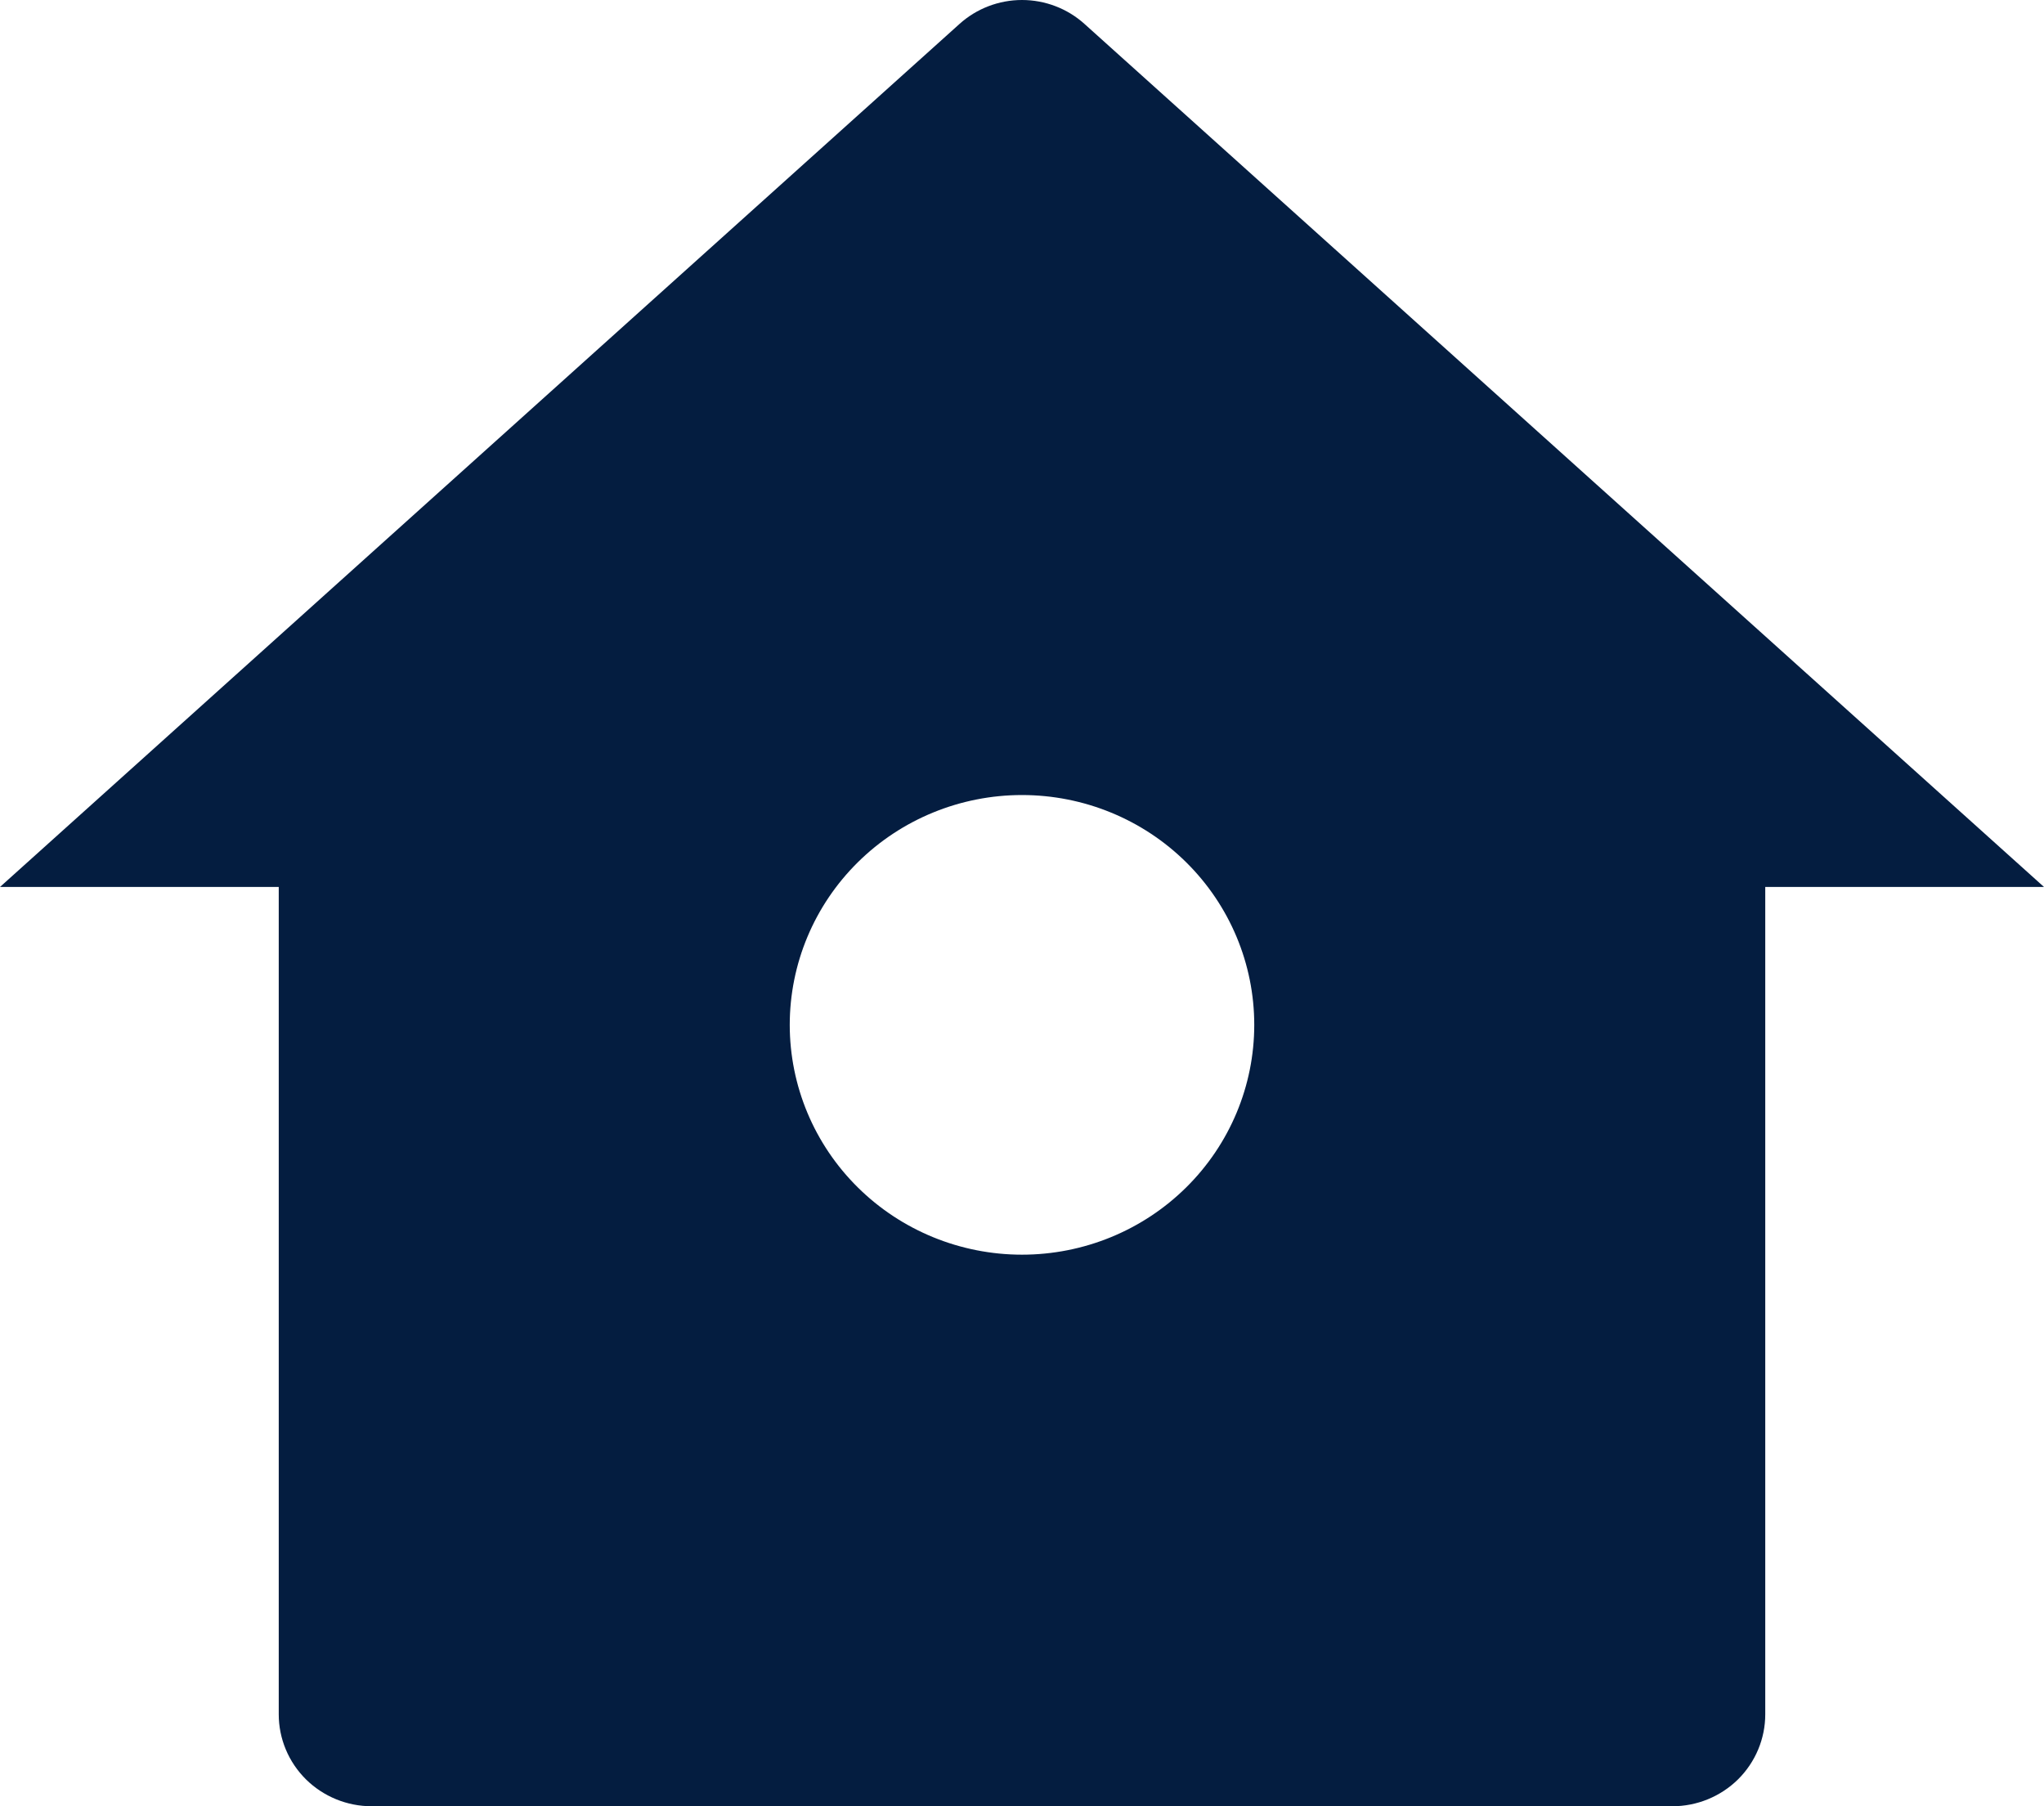 <svg width="43" height="38" viewBox="0 0 43 38" fill="none" xmlns="http://www.w3.org/2000/svg">
<path d="M37.136 36.066C37.136 36.579 36.93 37.071 36.564 37.434C36.197 37.796 35.7 38 35.182 38H7.818C7.3 38 6.803 37.796 6.436 37.434C6.07 37.071 5.864 36.579 5.864 36.066V18.66H0L20.185 0.504C20.544 0.18 21.014 0 21.5 0C21.986 0 22.456 0.18 22.815 0.504L43 18.66H37.136V36.066ZM21.5 26.396C22.796 26.396 24.039 25.887 24.955 24.98C25.872 24.073 26.386 22.843 26.386 21.561C26.386 20.279 25.872 19.049 24.955 18.142C24.039 17.235 22.796 16.726 21.5 16.726C20.204 16.726 18.961 17.235 18.045 18.142C17.128 19.049 16.614 20.279 16.614 21.561C16.614 22.843 17.128 24.073 18.045 24.98C18.961 25.887 20.204 26.396 21.5 26.396Z" fill="#041D40"/>
</svg>
